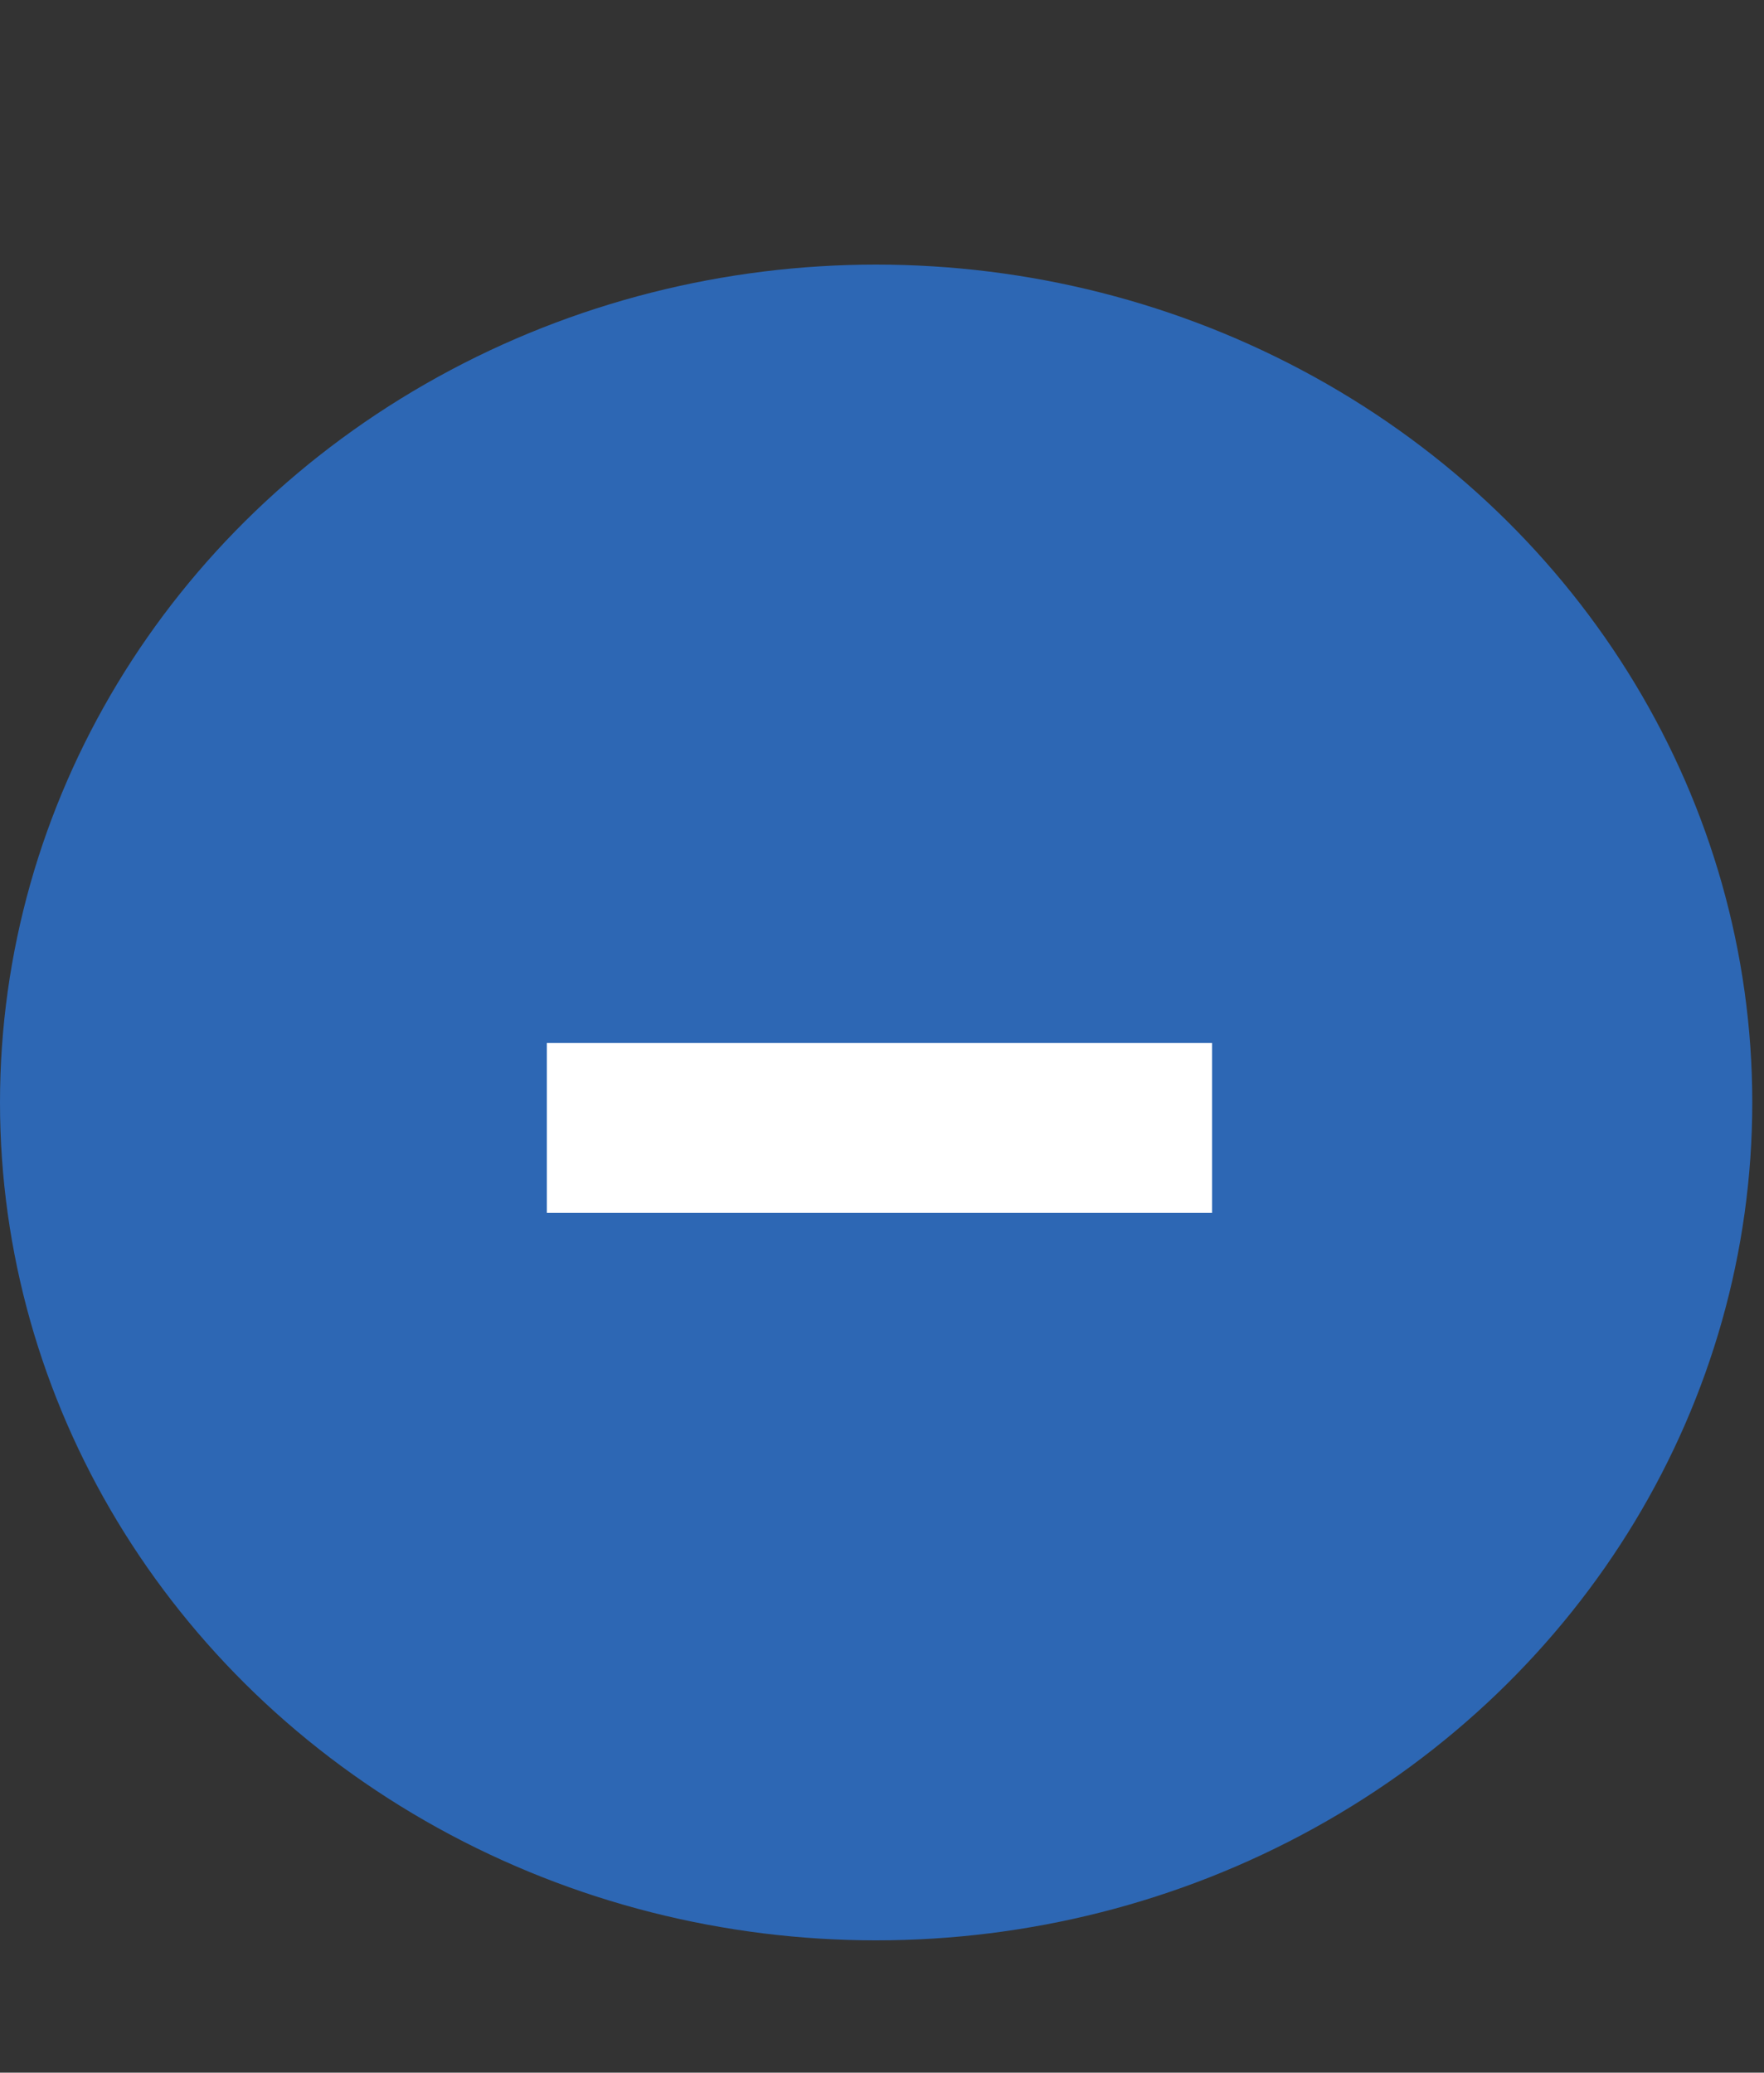 <svg width="40" height="47" viewBox="0 0 40 47" fill="none" xmlns="http://www.w3.org/2000/svg">
<rect x="0" y="0" width="40" height="47" fill="#333333" stroke="none"/>
<ellipse cx="19.867" cy="25" rx="19.867" ry="19" fill="#2D67B4"/>
<path d="M12.4 27.504V23.652H27.484V27.504H12.4Z" fill="white"/>
</svg>
